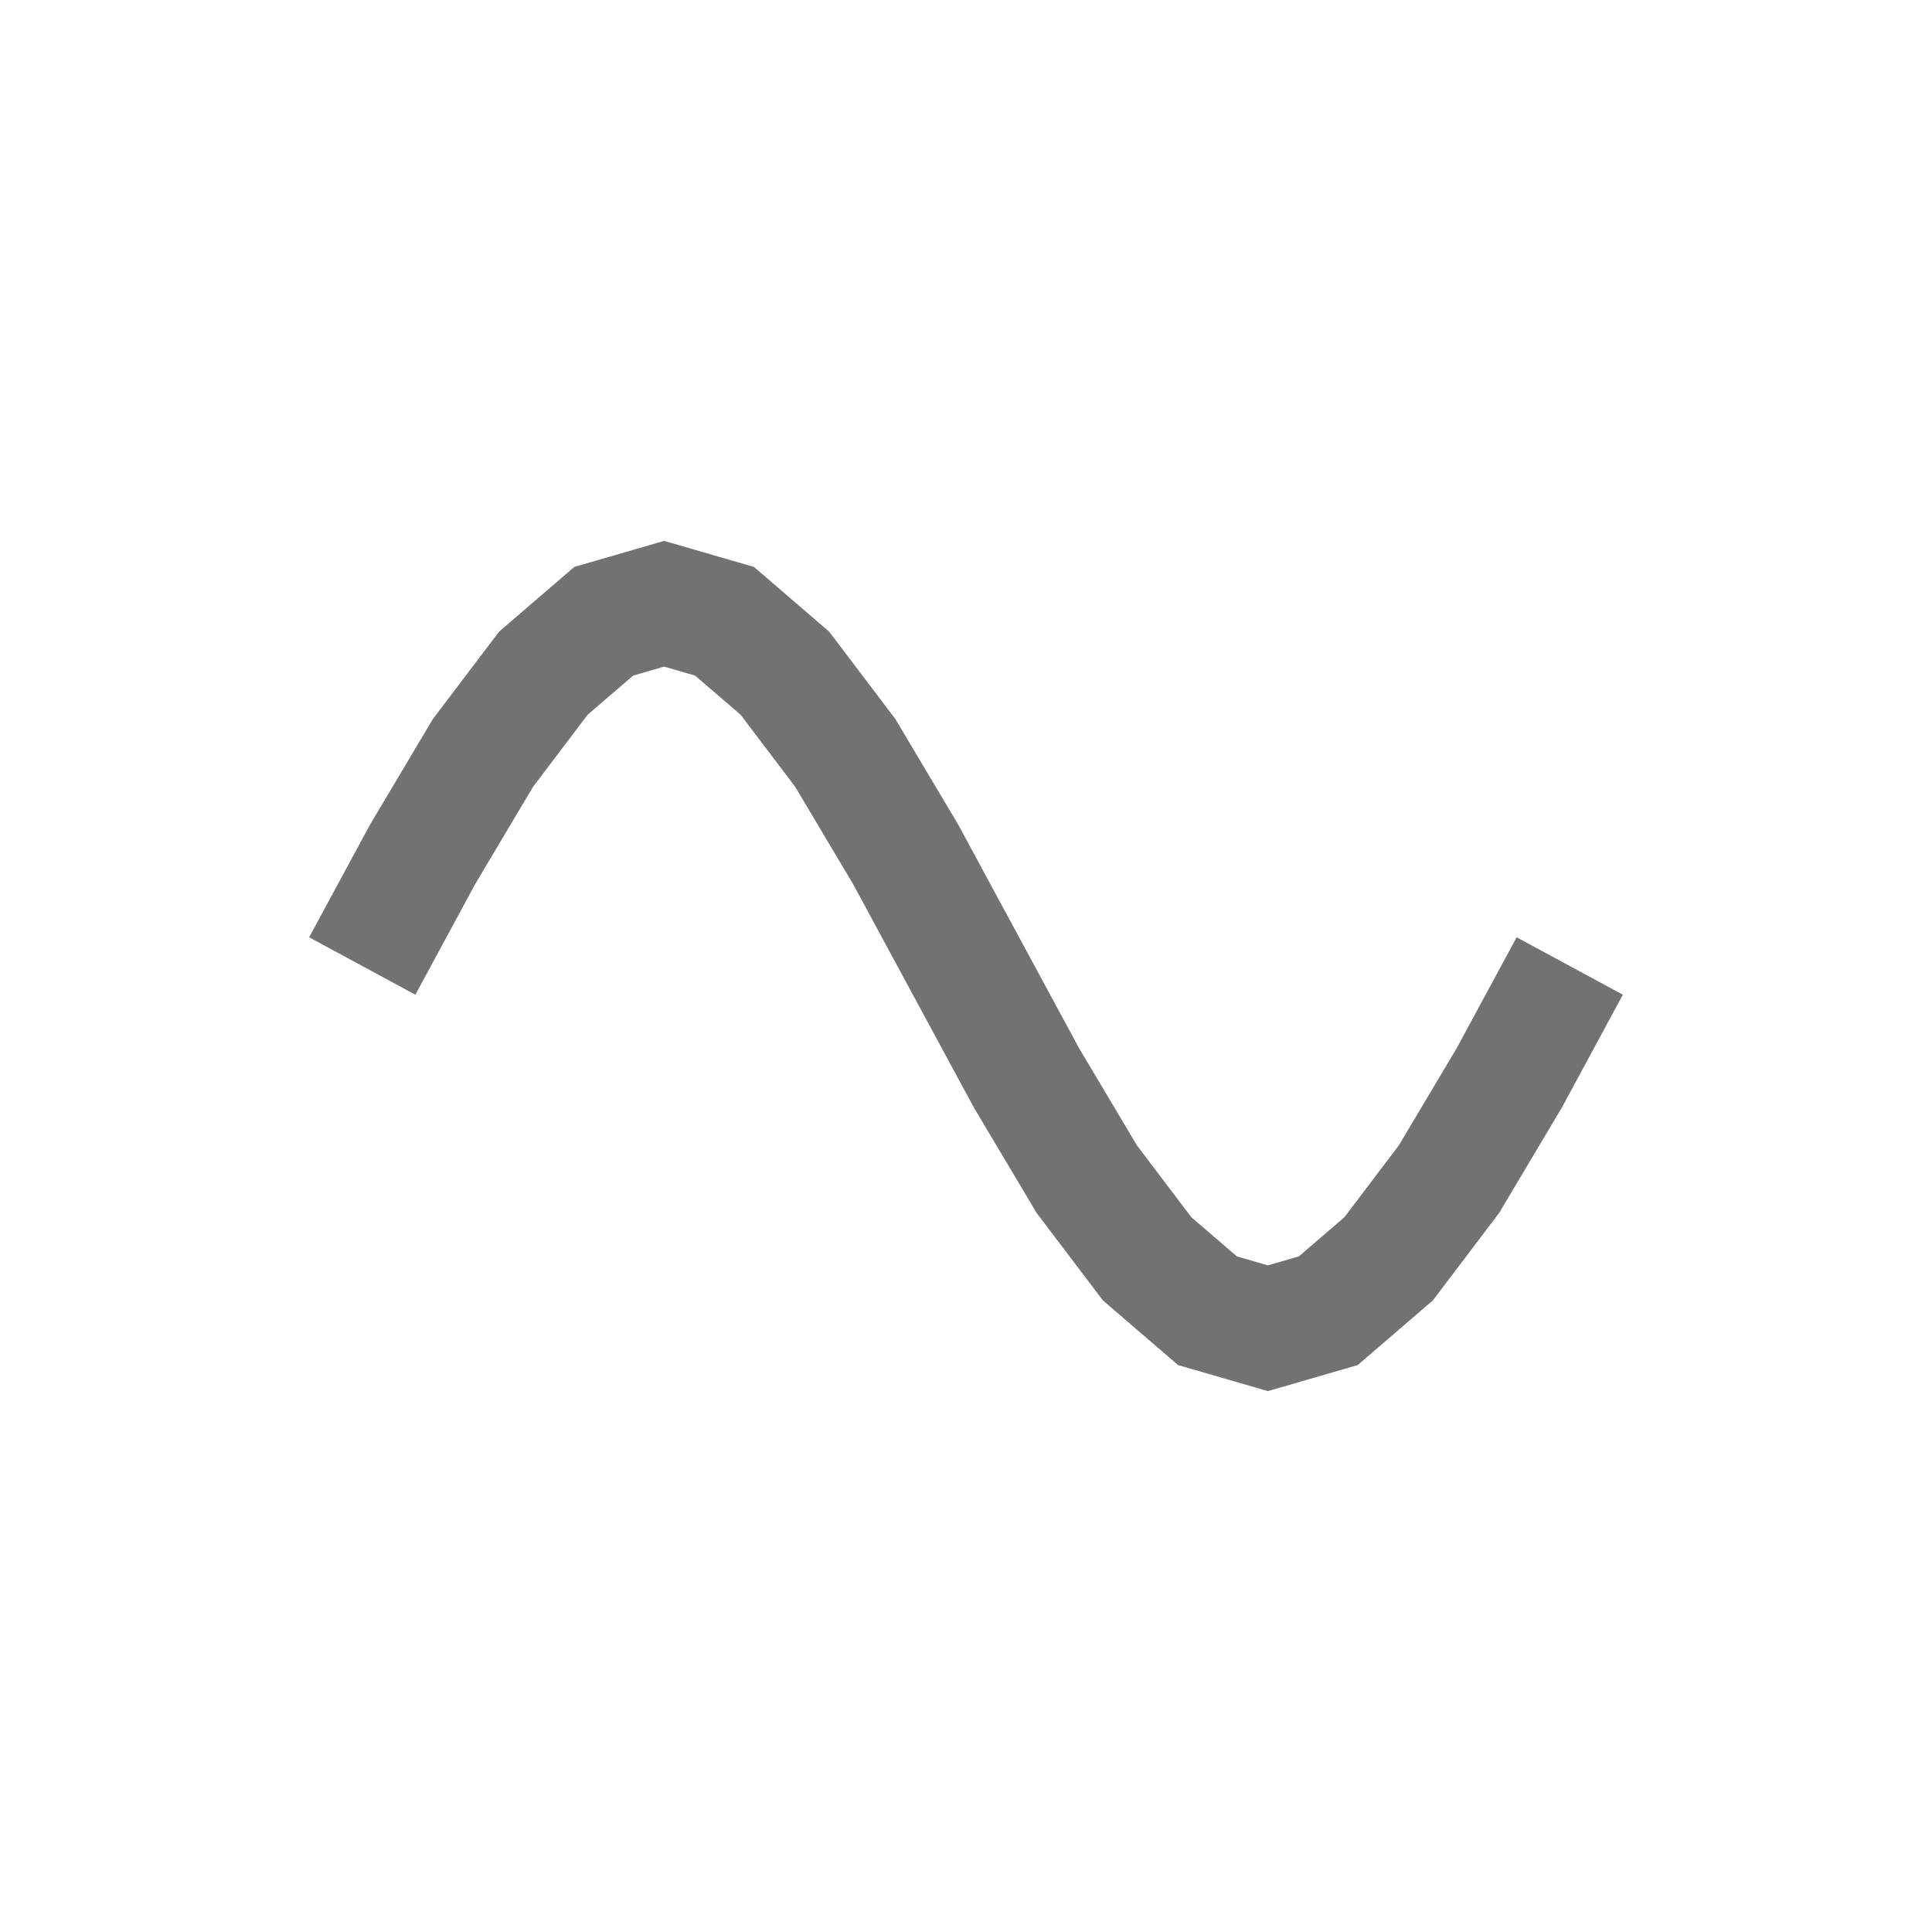 <svg
   xmlns="http://www.w3.org/2000/svg"
   width="32"
   height="32">
  <polyline
    style="fill:none;stroke:#727272;stroke-width:2"
    points="6,16 7,14.15 8,12.47 9,11.15 10,10.29 11,10 12,10.29 13,11.15 14,12.47 15,14.15 16,16 17,17.85 18,19.53 19,20.85 20,21.71 21,22 22,21.71 23,20.85 24,19.53 25,17.85 26,16"/>
</svg>